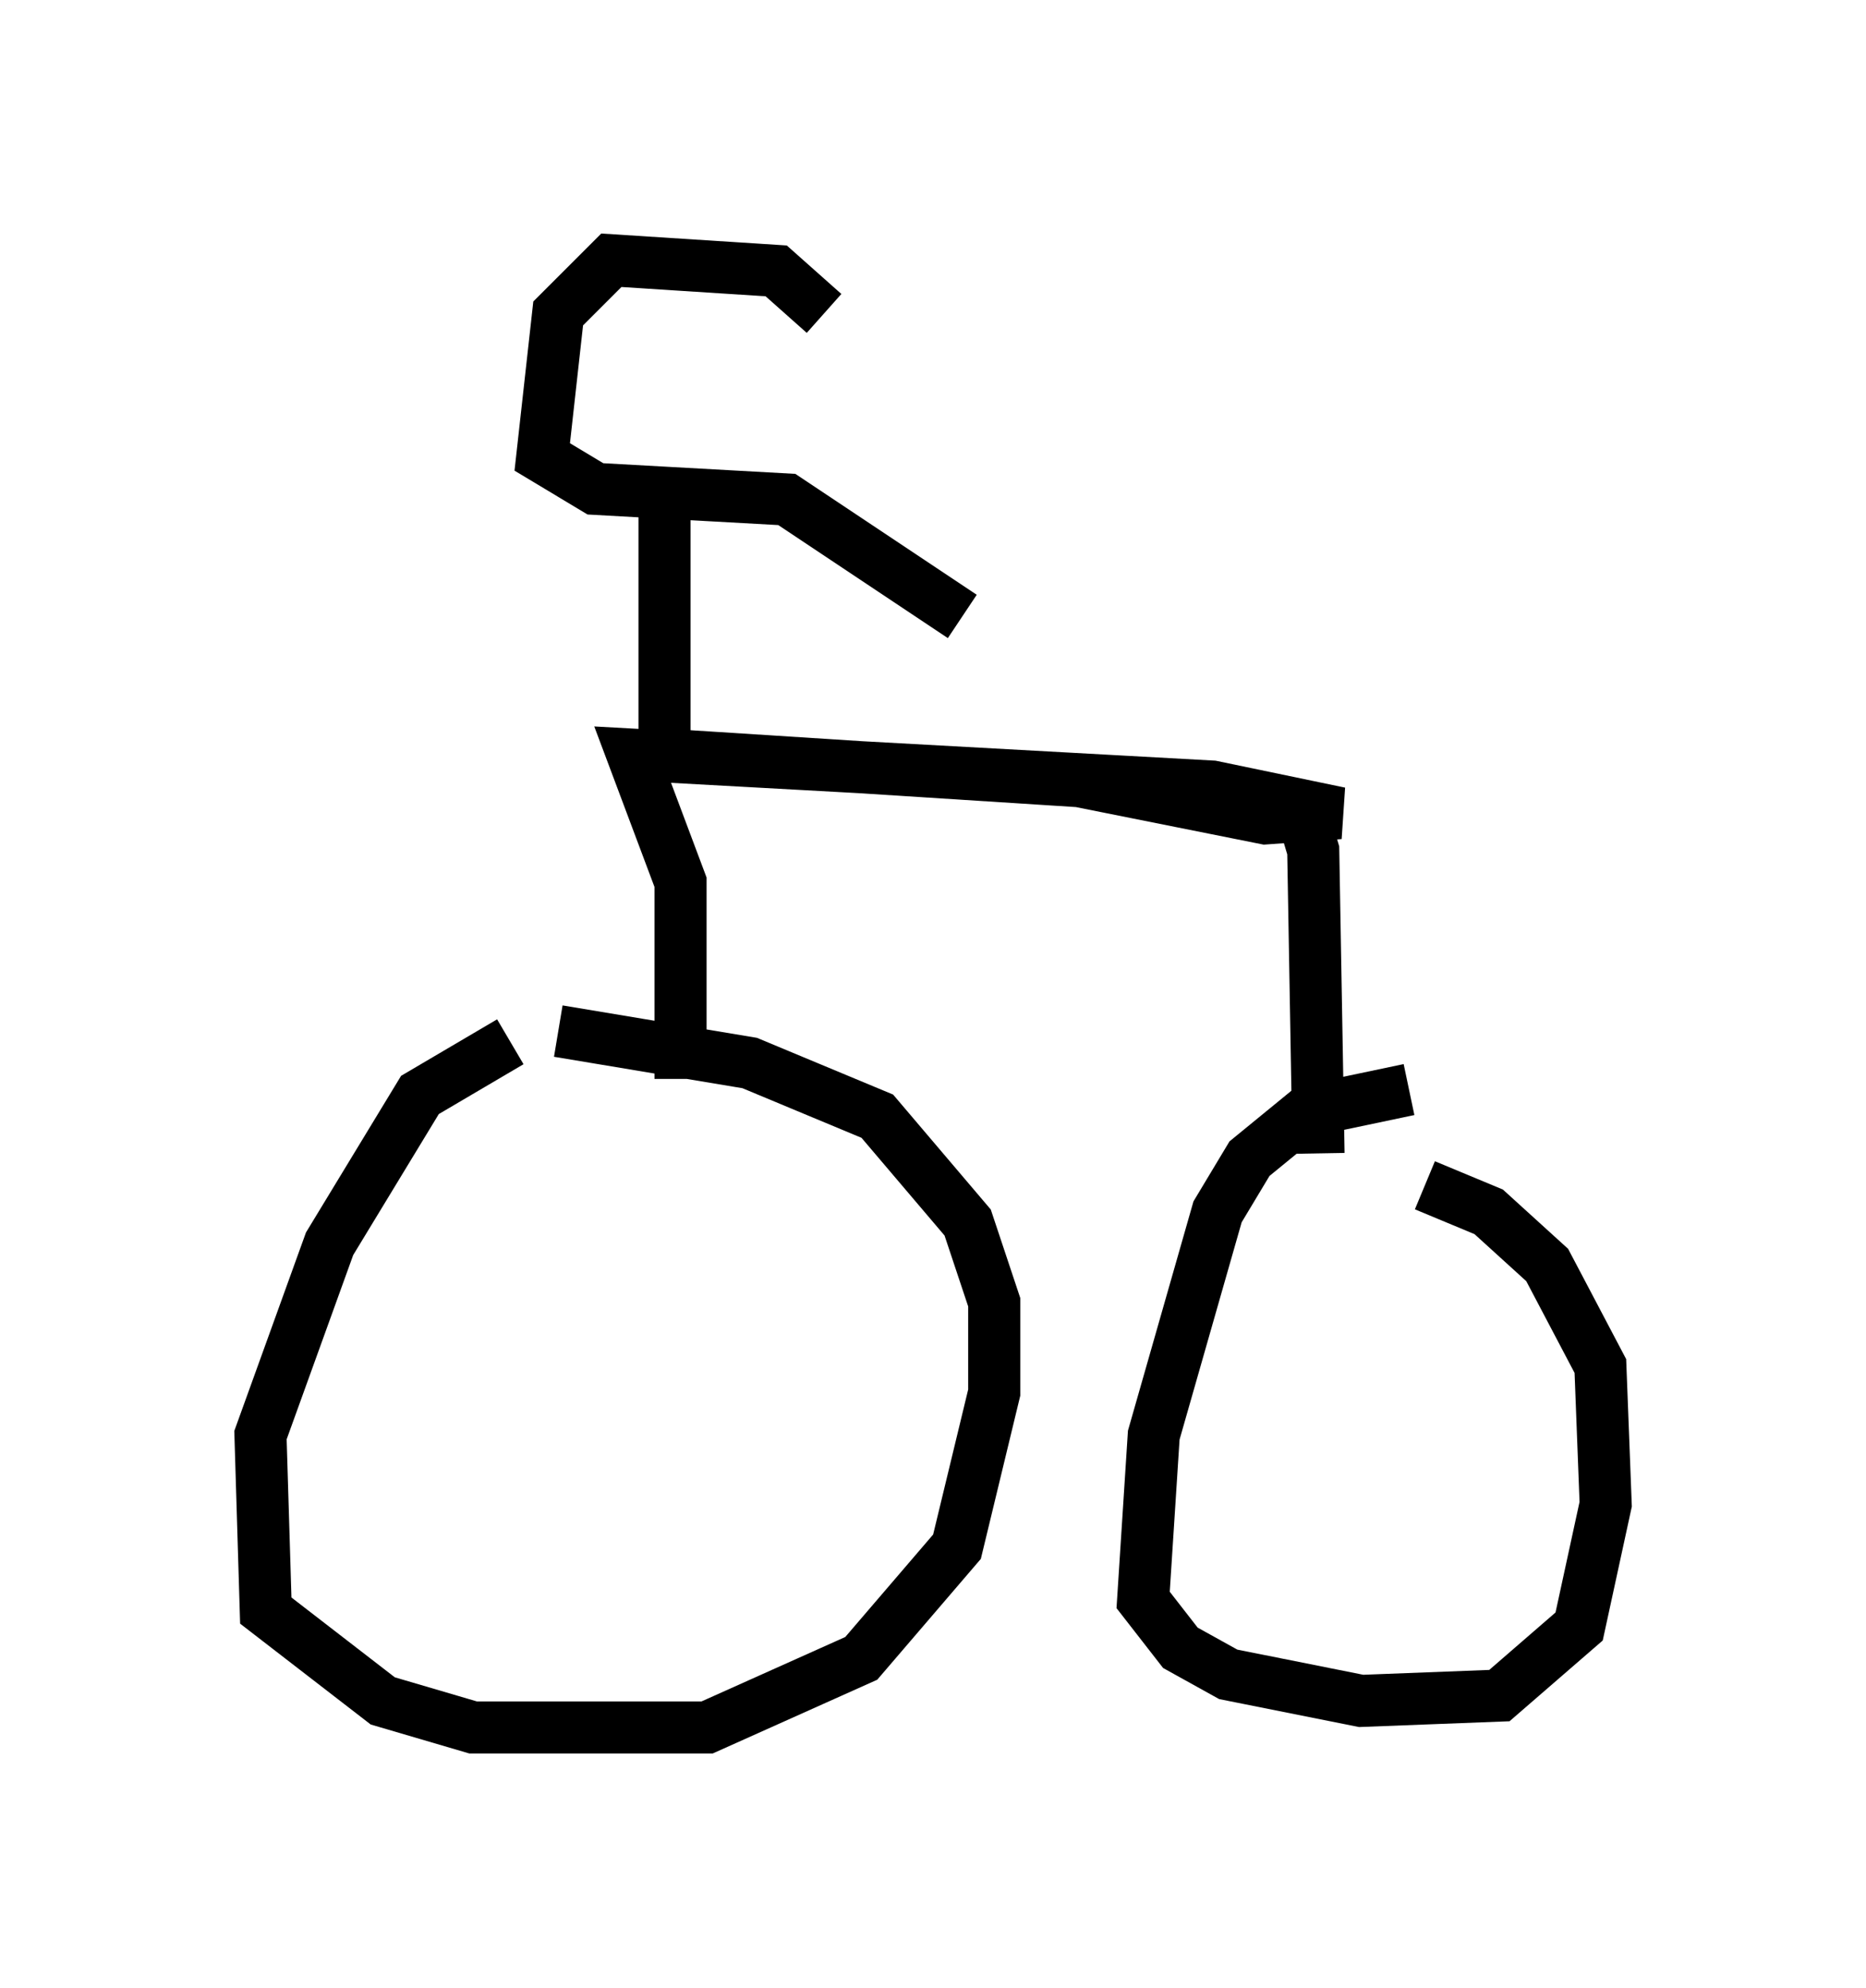 <?xml version="1.0" encoding="utf-8" ?>
<svg baseProfile="full" height="38.175" version="1.1" width="35.827" xmlns="http://www.w3.org/2000/svg" xmlns:ev="http://www.w3.org/2001/xml-events" xmlns:xlink="http://www.w3.org/1999/xlink"><defs /><rect fill="white" height="38.175" width="35.827" x="0" y="0" /><path d="M11.227, 19.904 m-1.429, 0.102 l-1.735, 1.021 -1.735, 2.858 l-1.327, 3.675 0.102, 3.369 l2.246, 1.735 1.735, 0.51 l4.492, 0.0 2.96, -1.327 l1.838, -2.144 0.715, -2.96 l0.0, -1.735 -0.51, -1.531 l-1.735, -2.042 -2.45, -1.021 l-3.675, -0.613 m16.334, 1.123 l-1.94, 0.408 -1.123, 0.919 l-0.613, 1.021 -1.225, 4.288 l-0.204, 3.165 0.715, 0.919 l0.919, 0.51 2.552, 0.51 l2.654, -0.102 1.531, -1.327 l0.51, -2.348 -0.102, -2.654 l-1.021, -1.94 -1.123, -1.021 l-1.225, -0.51 m-2.042, -0.613 l-0.102, -5.819 -0.306, -1.021 m-11.842, 5.41 l0.0, -3.777 -0.919, -2.45 l11.127, 0.613 2.45, 0.51 l-1.429, 0.102 -3.573, -0.715 l-7.963, -0.51 0.0, -4.9 m3.063, -3.573 l-0.919, -0.817 -3.165, -0.204 l-1.021, 1.021 -0.306, 2.756 l1.021, 0.613 3.675, 0.204 l3.369, 2.246 " fill="none" stroke="black" stroke-width="1" /></svg>